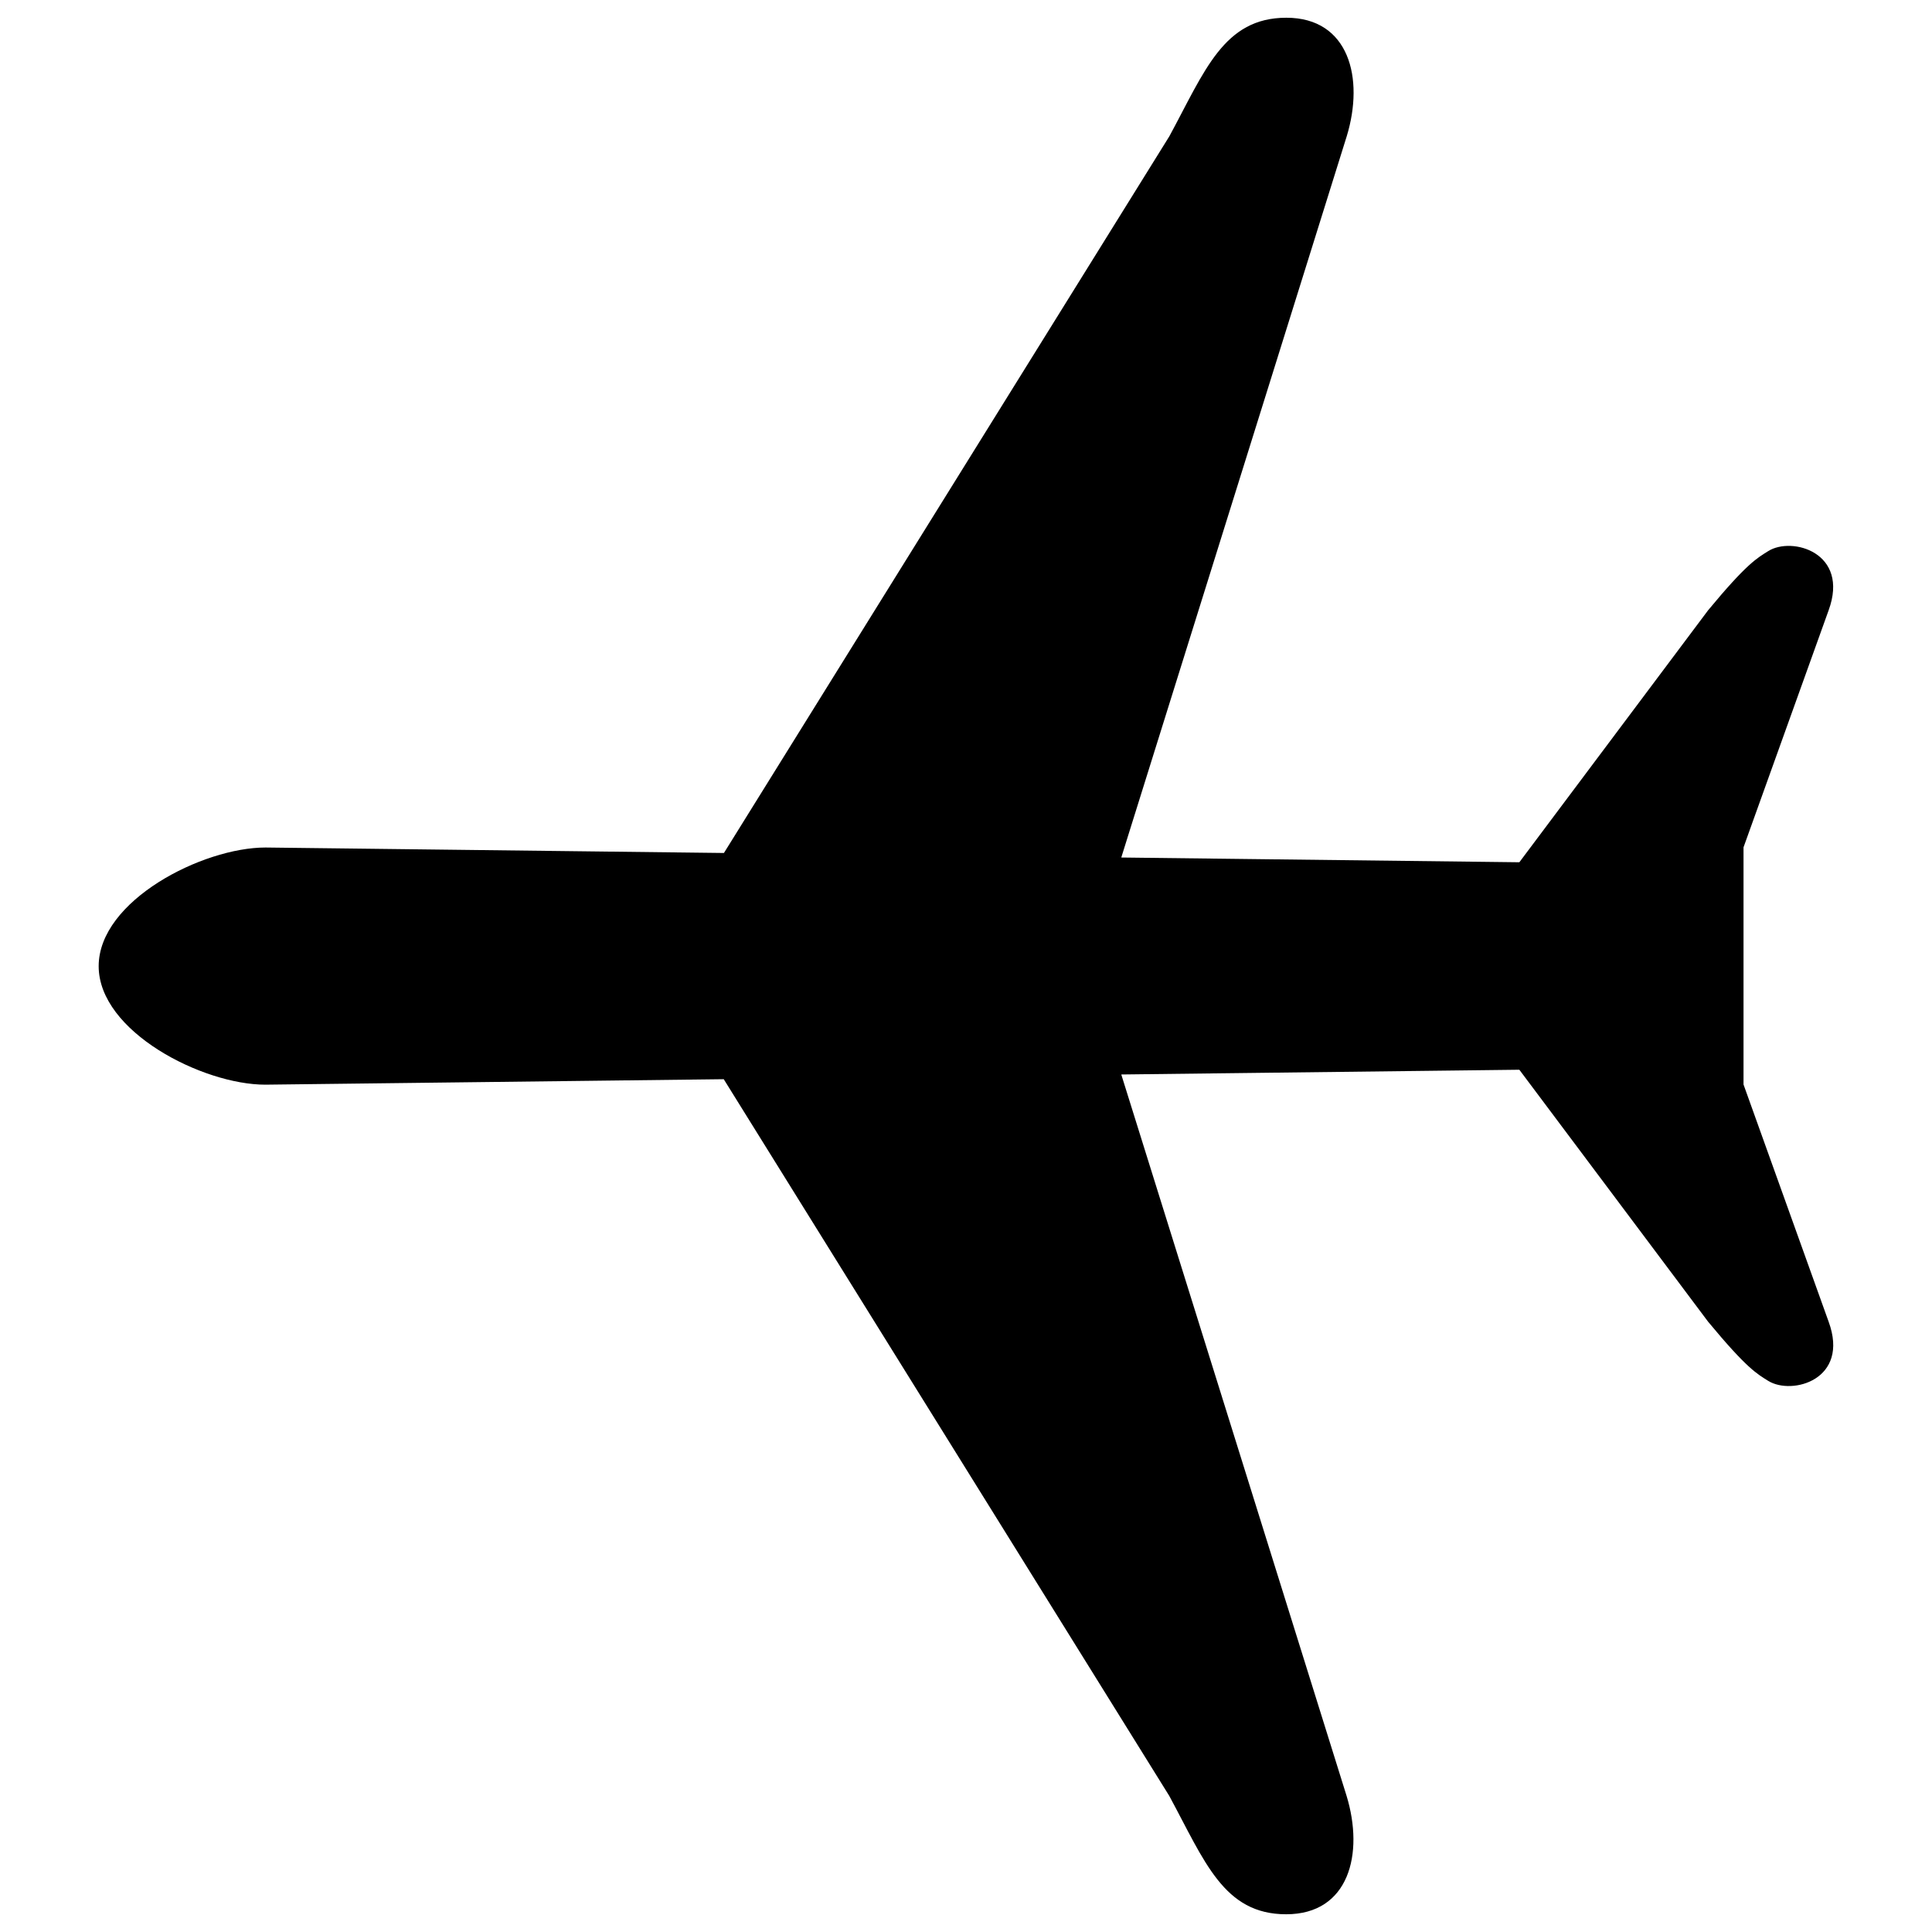 <?xml version="1.0" encoding="utf-8"?>
<!-- Generator: Adobe Illustrator 19.0.0, SVG Export Plug-In . SVG Version: 6.00 Build 0)  -->
<svg version="1.1" id="图层_1" xmlns="http://www.w3.org/2000/svg" xmlns:xlink="http://www.w3.org/1999/xlink" x="0px" y="0px"
	 viewBox="0 0 1024 1024" style="enable-background:new 0 0 1024 1024;" xml:space="preserve">
<path id="XMLID_1_" class="st0" d="M140.7,449.2l243,2.9L619.8,72.2c18.8-34.7,28.8-62.8,62-62.8s41.4,32,32,62.8L594.3,454.5
	l209.6,2.5c0.5,0,1,0,1.4,0l100-133.5c20.6-24.9,26-27.7,31.9-31.4c12.5-7.9,43.2,0.7,32,31.4l-45.1,125.6v125.7l45.1,125.7
	c11.3,30.8-19.4,39.2-32,31.4c-5.9-3.7-11.3-6.5-31.9-31.4L805.3,567c-0.5,0-1,0-1.4,0l-209.6,2.5l119.4,382.3
	c9.4,30.8,1.3,62.8-32,62.8c-33.2,0-43.2-28.1-62-62.8L383.6,572l-243,2.9c-33.2,0-88.3-28.1-88.3-62.8
	C52.3,477.3,107.4,449.2,140.7,449.2z"/>
</svg>
